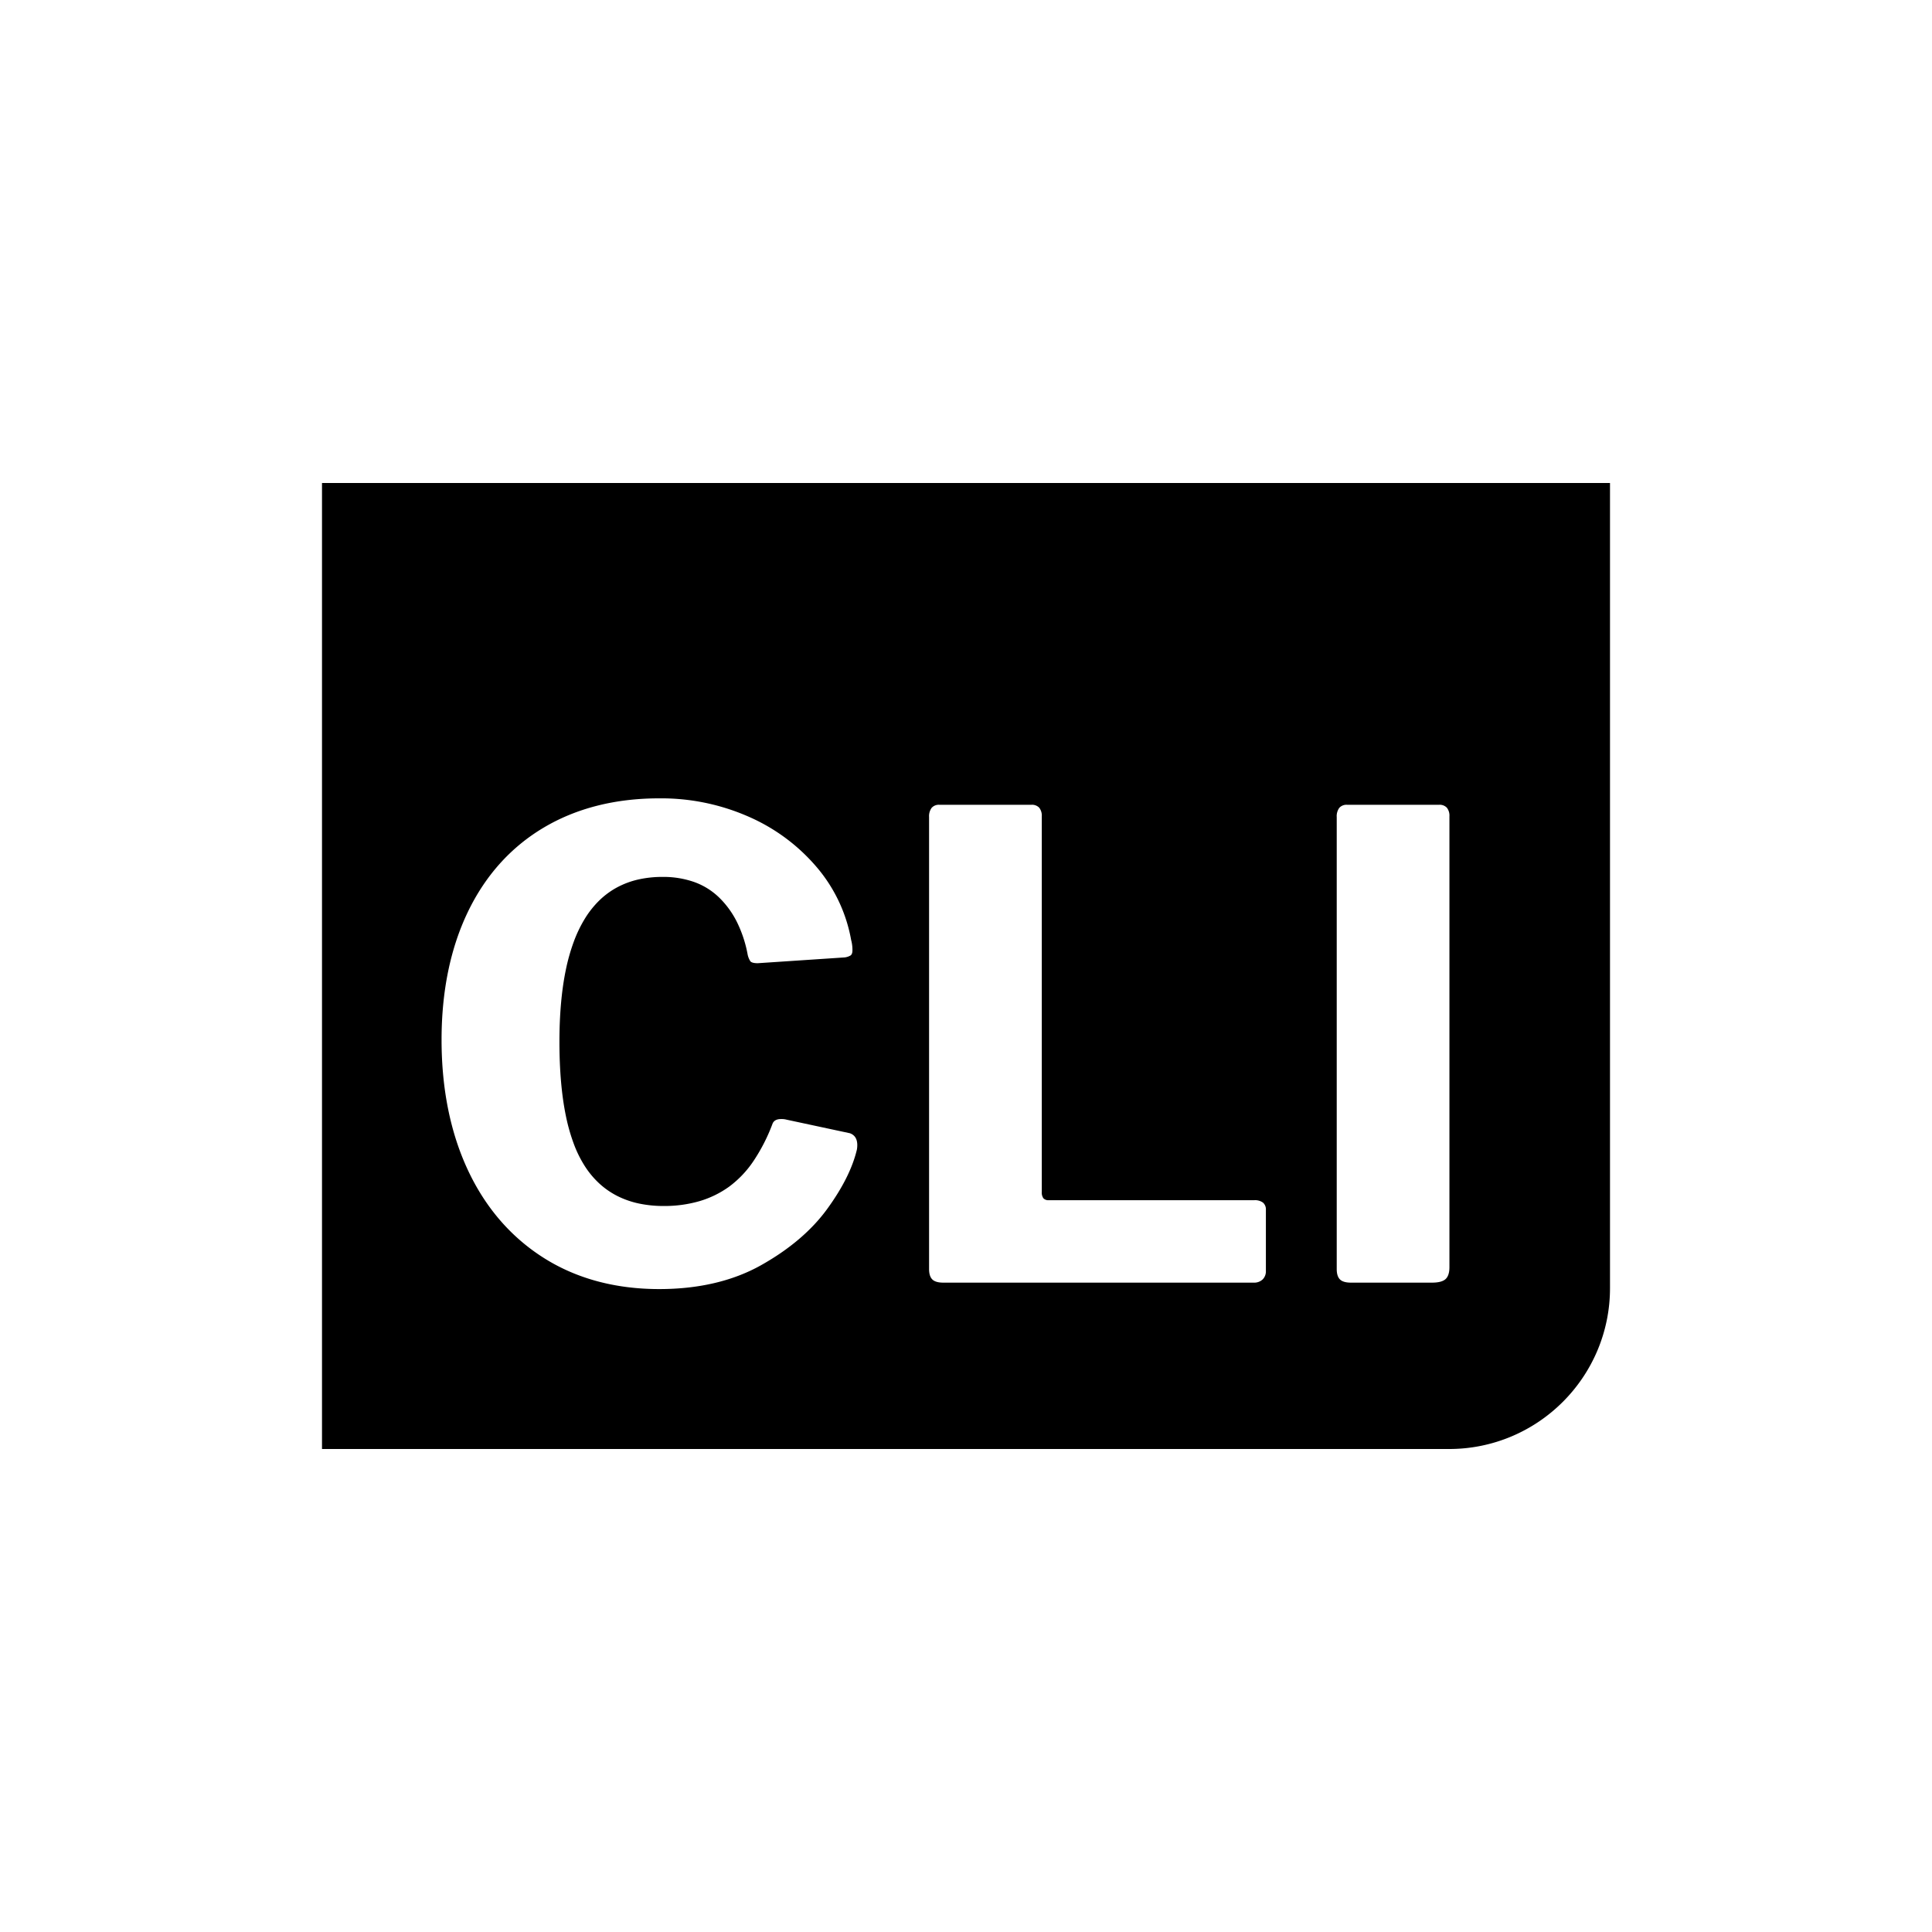 <svg xmlns="http://www.w3.org/2000/svg" xmlns:xlink="http://www.w3.org/1999/xlink" width="1080" height="1080" viewBox="0 0 1080 1080">
  <defs>
    <clipPath id="clip-stencil">
      <rect width="1080" height="1080"/>
    </clipPath>
  </defs>
  <g id="stencil" clip-path="url(#clip-stencil)">
    <path id="Union_1" data-name="Union 1" d="M-2520-3131v-450h0v-90h720v90h0v360a89.436,89.436,0,0,1-7.072,35.032,89.989,89.989,0,0,1-8.3,15.287,90.646,90.646,0,0,1-10.989,13.32,90.661,90.661,0,0,1-13.32,10.989,90.089,90.089,0,0,1-15.288,8.3A89.451,89.451,0,0,1-1890-3131Zm123.9-347.34c-18.274,10.87-32.505,26.675-42.3,46.98s-14.76,44.407-14.76,71.64c0,27.471,4.966,52,14.76,72.9s24.026,37.375,42.3,48.96,40.015,17.46,64.619,17.46c21.978,0,41.115-4.481,56.881-13.32s28.181-19.377,36.9-31.32,14.35-23.208,16.738-33.48c.718-4.778-.615-7.806-3.959-9l-35.281-7.56a10.954,10.954,0,0,0-3.238-.36c-2.389,0-3.963.849-4.68,2.521a100.5,100.5,0,0,1-10.755,21.06,57.839,57.839,0,0,1-13.546,14.219,54.692,54.692,0,0,1-16.6,8.1,70.405,70.405,0,0,1-19.934,2.7,66.428,66.428,0,0,1-13.815-1.373,49.954,49.954,0,0,1-11.925-4.117,44.739,44.739,0,0,1-10.036-6.863,49.718,49.718,0,0,1-8.144-9.607,65.29,65.29,0,0,1-6.3-12.6,104.142,104.142,0,0,1-4.5-15.839c-2.389-11.586-3.6-25.514-3.6-41.4,0-15.288,1.211-28.853,3.6-40.32a108.294,108.294,0,0,1,4.5-15.84,72.576,72.576,0,0,1,6.3-12.96,52.579,52.579,0,0,1,8.1-10.081,44.662,44.662,0,0,1,9.9-7.2,47.232,47.232,0,0,1,11.7-4.32,60.782,60.782,0,0,1,13.5-1.44,52.129,52.129,0,0,1,17.82,2.88A38.823,38.823,0,0,1-2298-3439.28a50.706,50.706,0,0,1,9.9,13.59,69.509,69.509,0,0,1,5.939,17.729,11.182,11.182,0,0,0,1.62,4.32c.6.717,1.99,1.08,4.14,1.08l48.6-3.24a8.511,8.511,0,0,0,3.24-1.08c.716-.478,1.079-1.446,1.079-2.88a21.108,21.108,0,0,0-.719-5.76,86.059,86.059,0,0,0-18.9-40.32,105.034,105.034,0,0,0-37.979-28.44,121.238,121.238,0,0,0-50.4-10.439C-2356.085-3494.72-2377.825-3489.208-2396.1-3478.34Zm444.779-11.07a7.846,7.846,0,0,0-1.439,5.13v252.721c0,2.628.605,4.566,1.8,5.76s3.252,1.8,6.119,1.8h45.36c3.583,0,6.127-.666,7.56-1.98s2.16-3.553,2.16-6.659v-252a7.151,7.151,0,0,0-1.441-4.86,5.5,5.5,0,0,0-4.32-1.621H-1947A5.353,5.353,0,0,0-1951.32-3489.41Zm-227.879,0a7.845,7.845,0,0,0-1.44,5.13v252.721c0,2.628.605,4.565,1.8,5.76s3.253,1.8,6.12,1.8H-1999.2a6.844,6.844,0,0,0,5.041-1.8,6.361,6.361,0,0,0,1.8-4.68v-34.2a4.99,4.99,0,0,0-1.62-4.05,7.481,7.481,0,0,0-4.86-1.351h-114.839a3.807,3.807,0,0,1-3.061-1.08,5.671,5.671,0,0,1-.9-3.6V-3484.64a7.159,7.159,0,0,0-1.439-4.86,5.507,5.507,0,0,0-4.321-1.621h-51.479A5.349,5.349,0,0,0-2179.2-3489.41Z" transform="translate(2700 3941)"/>
  </g>
</svg>
